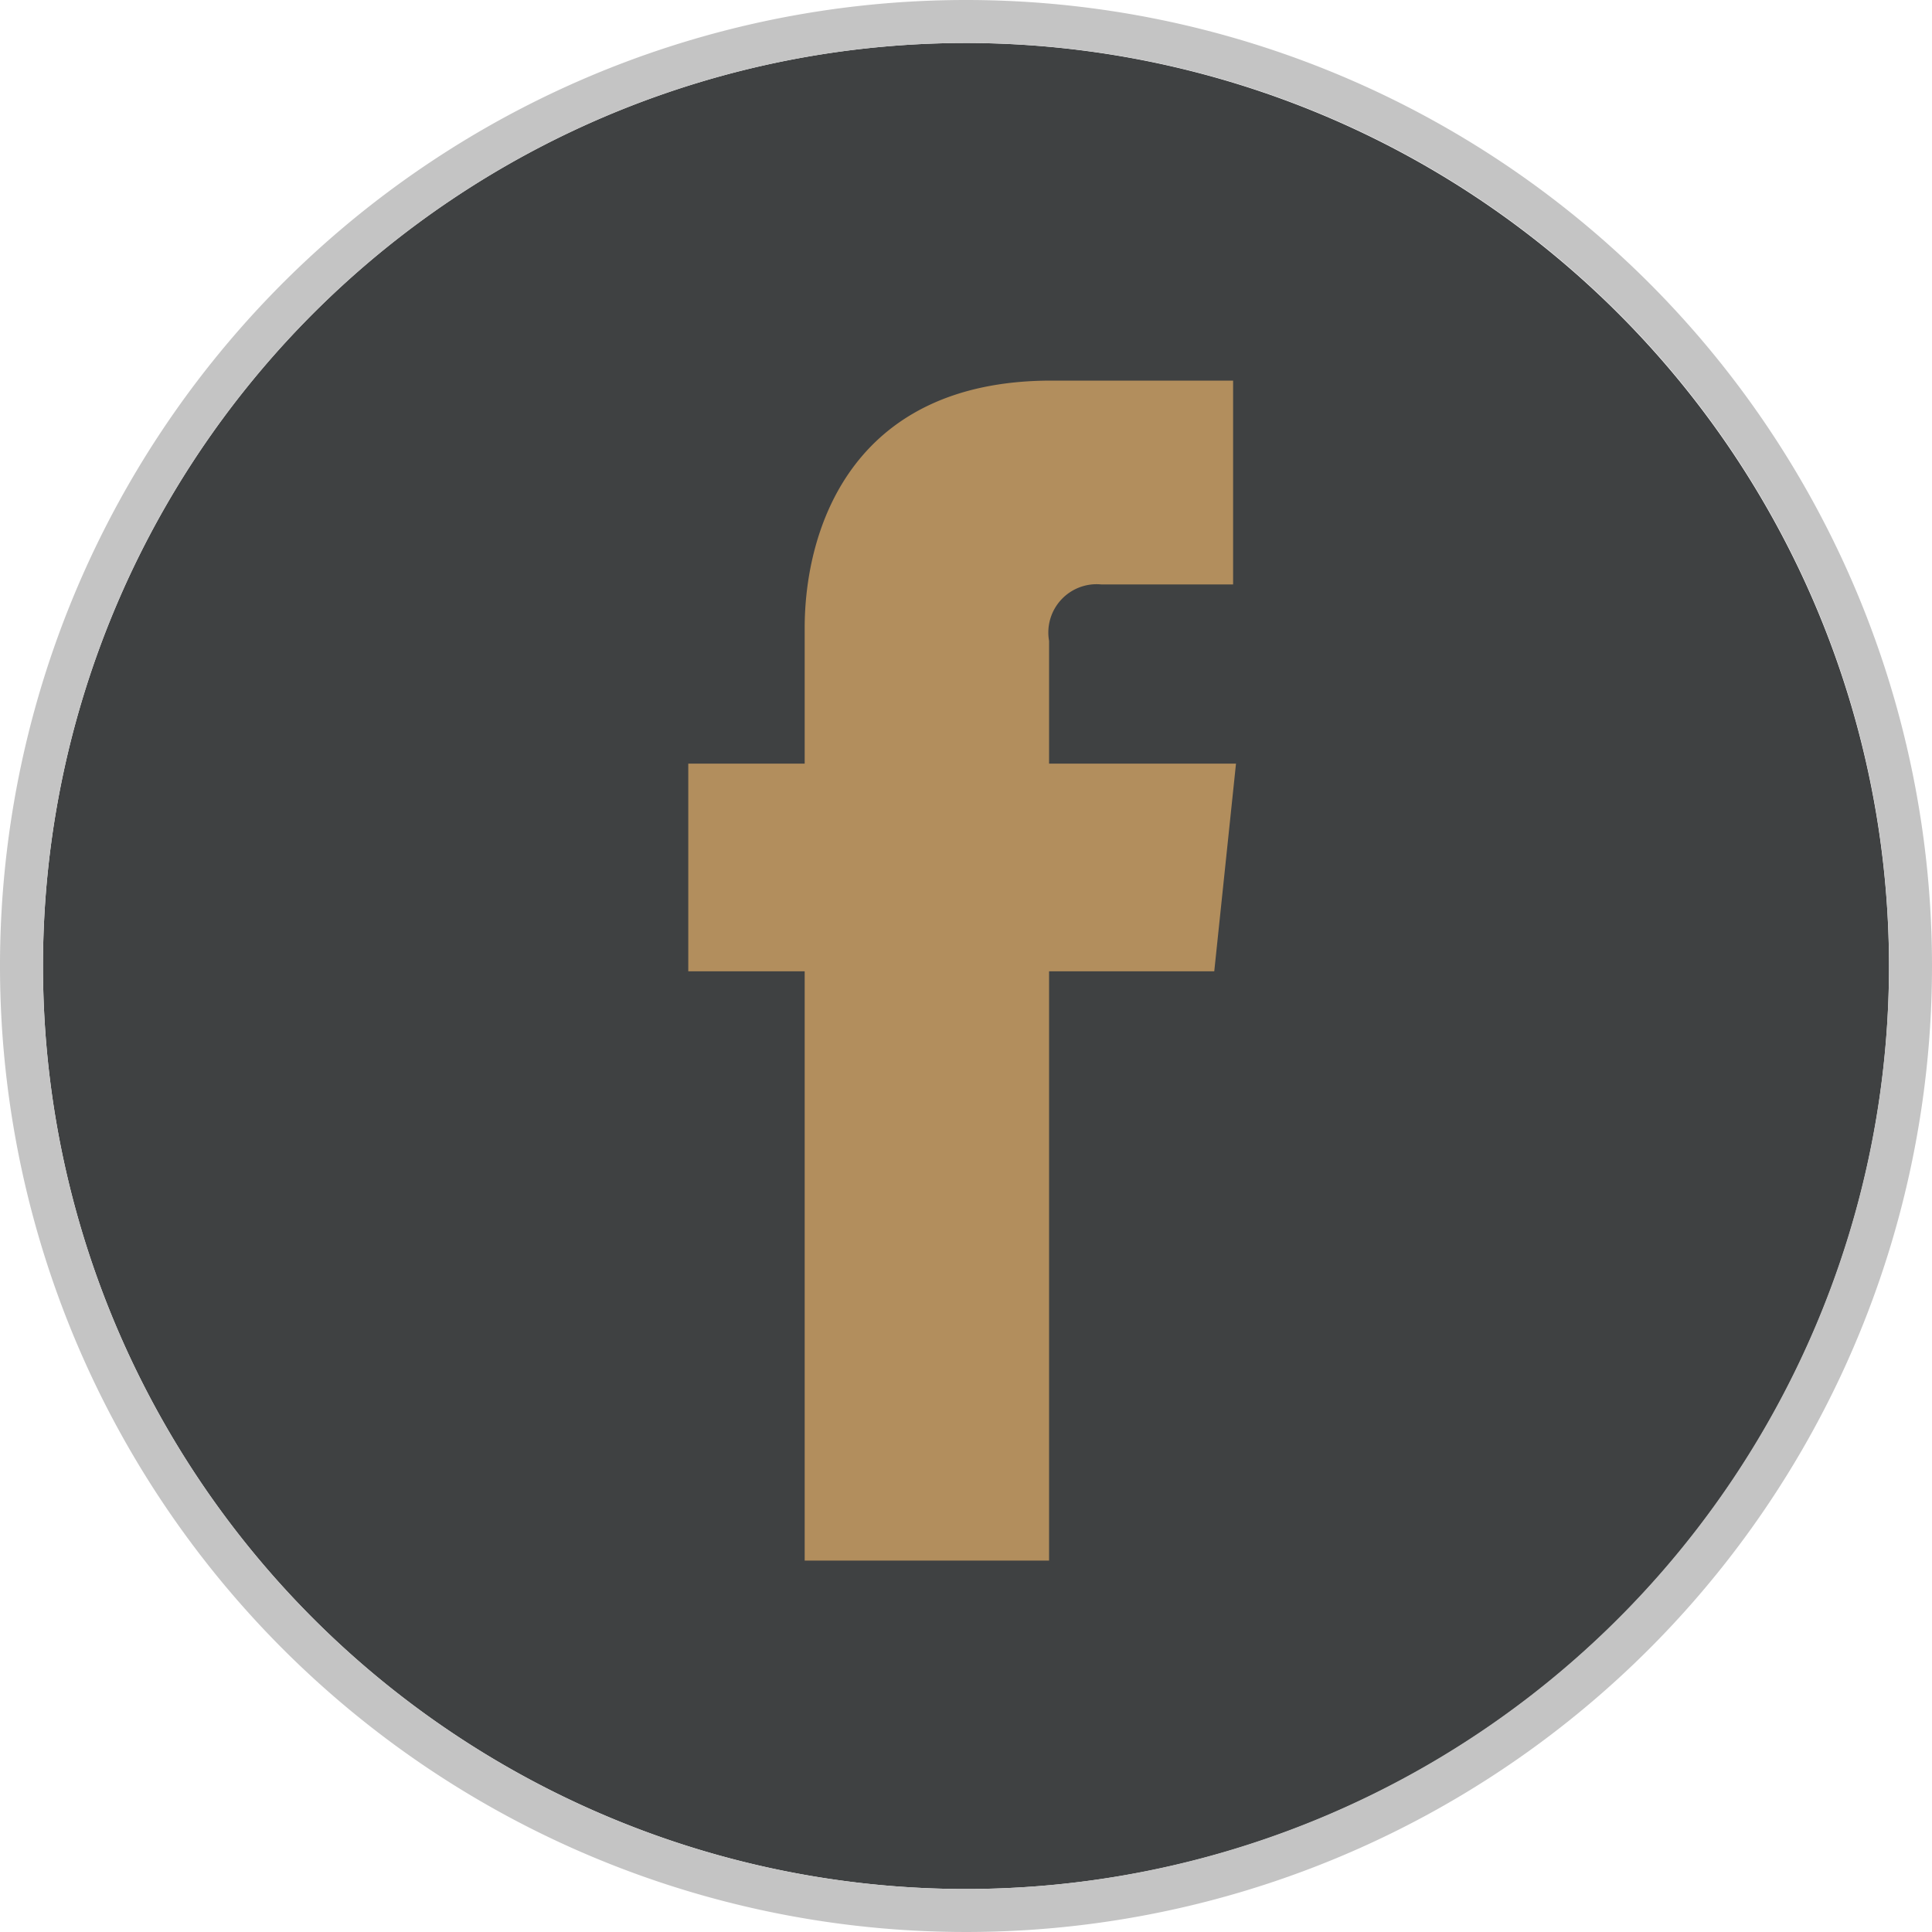 <svg xmlns="http://www.w3.org/2000/svg" viewBox="0 0 40 40"><g data-name="Слой 2"><path d="M20 .89A19.11 19.11 0 1039.11 20 19.13 19.13 0 0020 .89z" fill="#3f4142"/><path d="M20 0a20 20 0 1020 20A20 20 0 0020 0zm0 39.11A19.11 19.11 0 1139.11 20 19.13 19.13 0 0120 39.11z" fill="#c4c4c4"/><path d="M25.14 20.11h-3.42v12.2h-5.06v-12.2h-2.41v-4.3h2.41V13c0-2 .94-5.12 5.11-5.12h3.76v4.22H22.8a1 1 0 00-1.08 1.17v2.54h3.87z" fill="#b28e5d"/></g></svg>